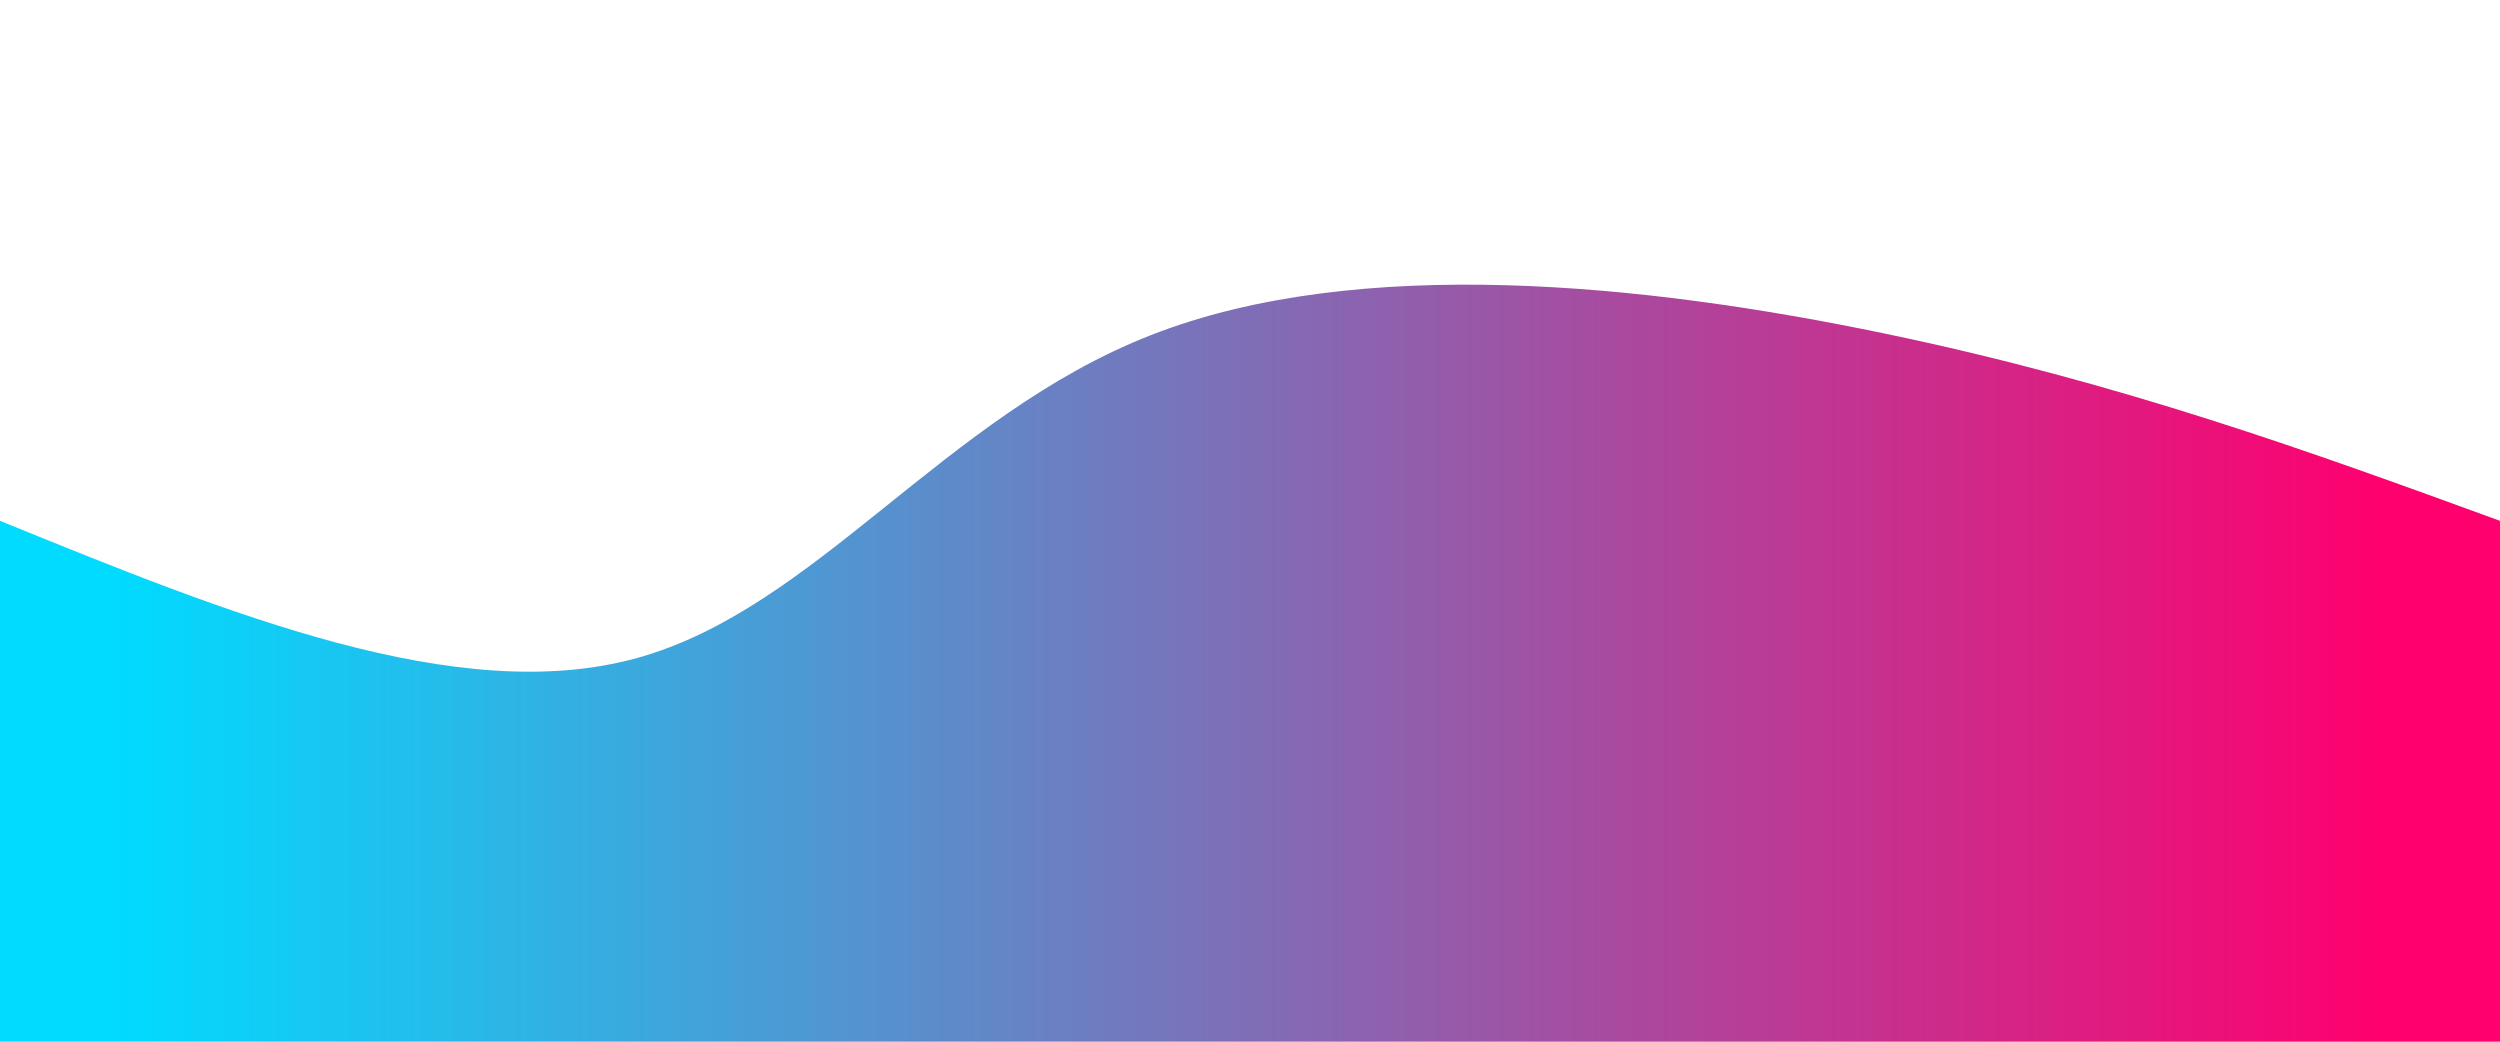 <svg viewBox="0 0 1440 600" xmlns="http://www.w3.org/2000/svg"><g><defs><linearGradient id="_kh8f91moc"><stop offset="5%" stop-color="#00dbff" stop-opacity="1"></stop><stop offset="95%" stop-color="#ff006e" stop-opacity="1"></stop></linearGradient></defs><path d="M 0,600 C 0,600 0,300 0,300 C 132.071,353.75 264.143,407.5 367,379 C 469.857,350.5 543.5,239.75 663,193 C 782.5,146.25 947.857,163.5 1085,192 C 1222.143,220.5 1331.071,260.25 1440,300 C 1440,300 1440,600 1440,600 Z" stroke="none" stroke-width="0" fill="url(#_kh8f91moc)" class="transition-all duration-500 ease-in-out"></path></g></svg>